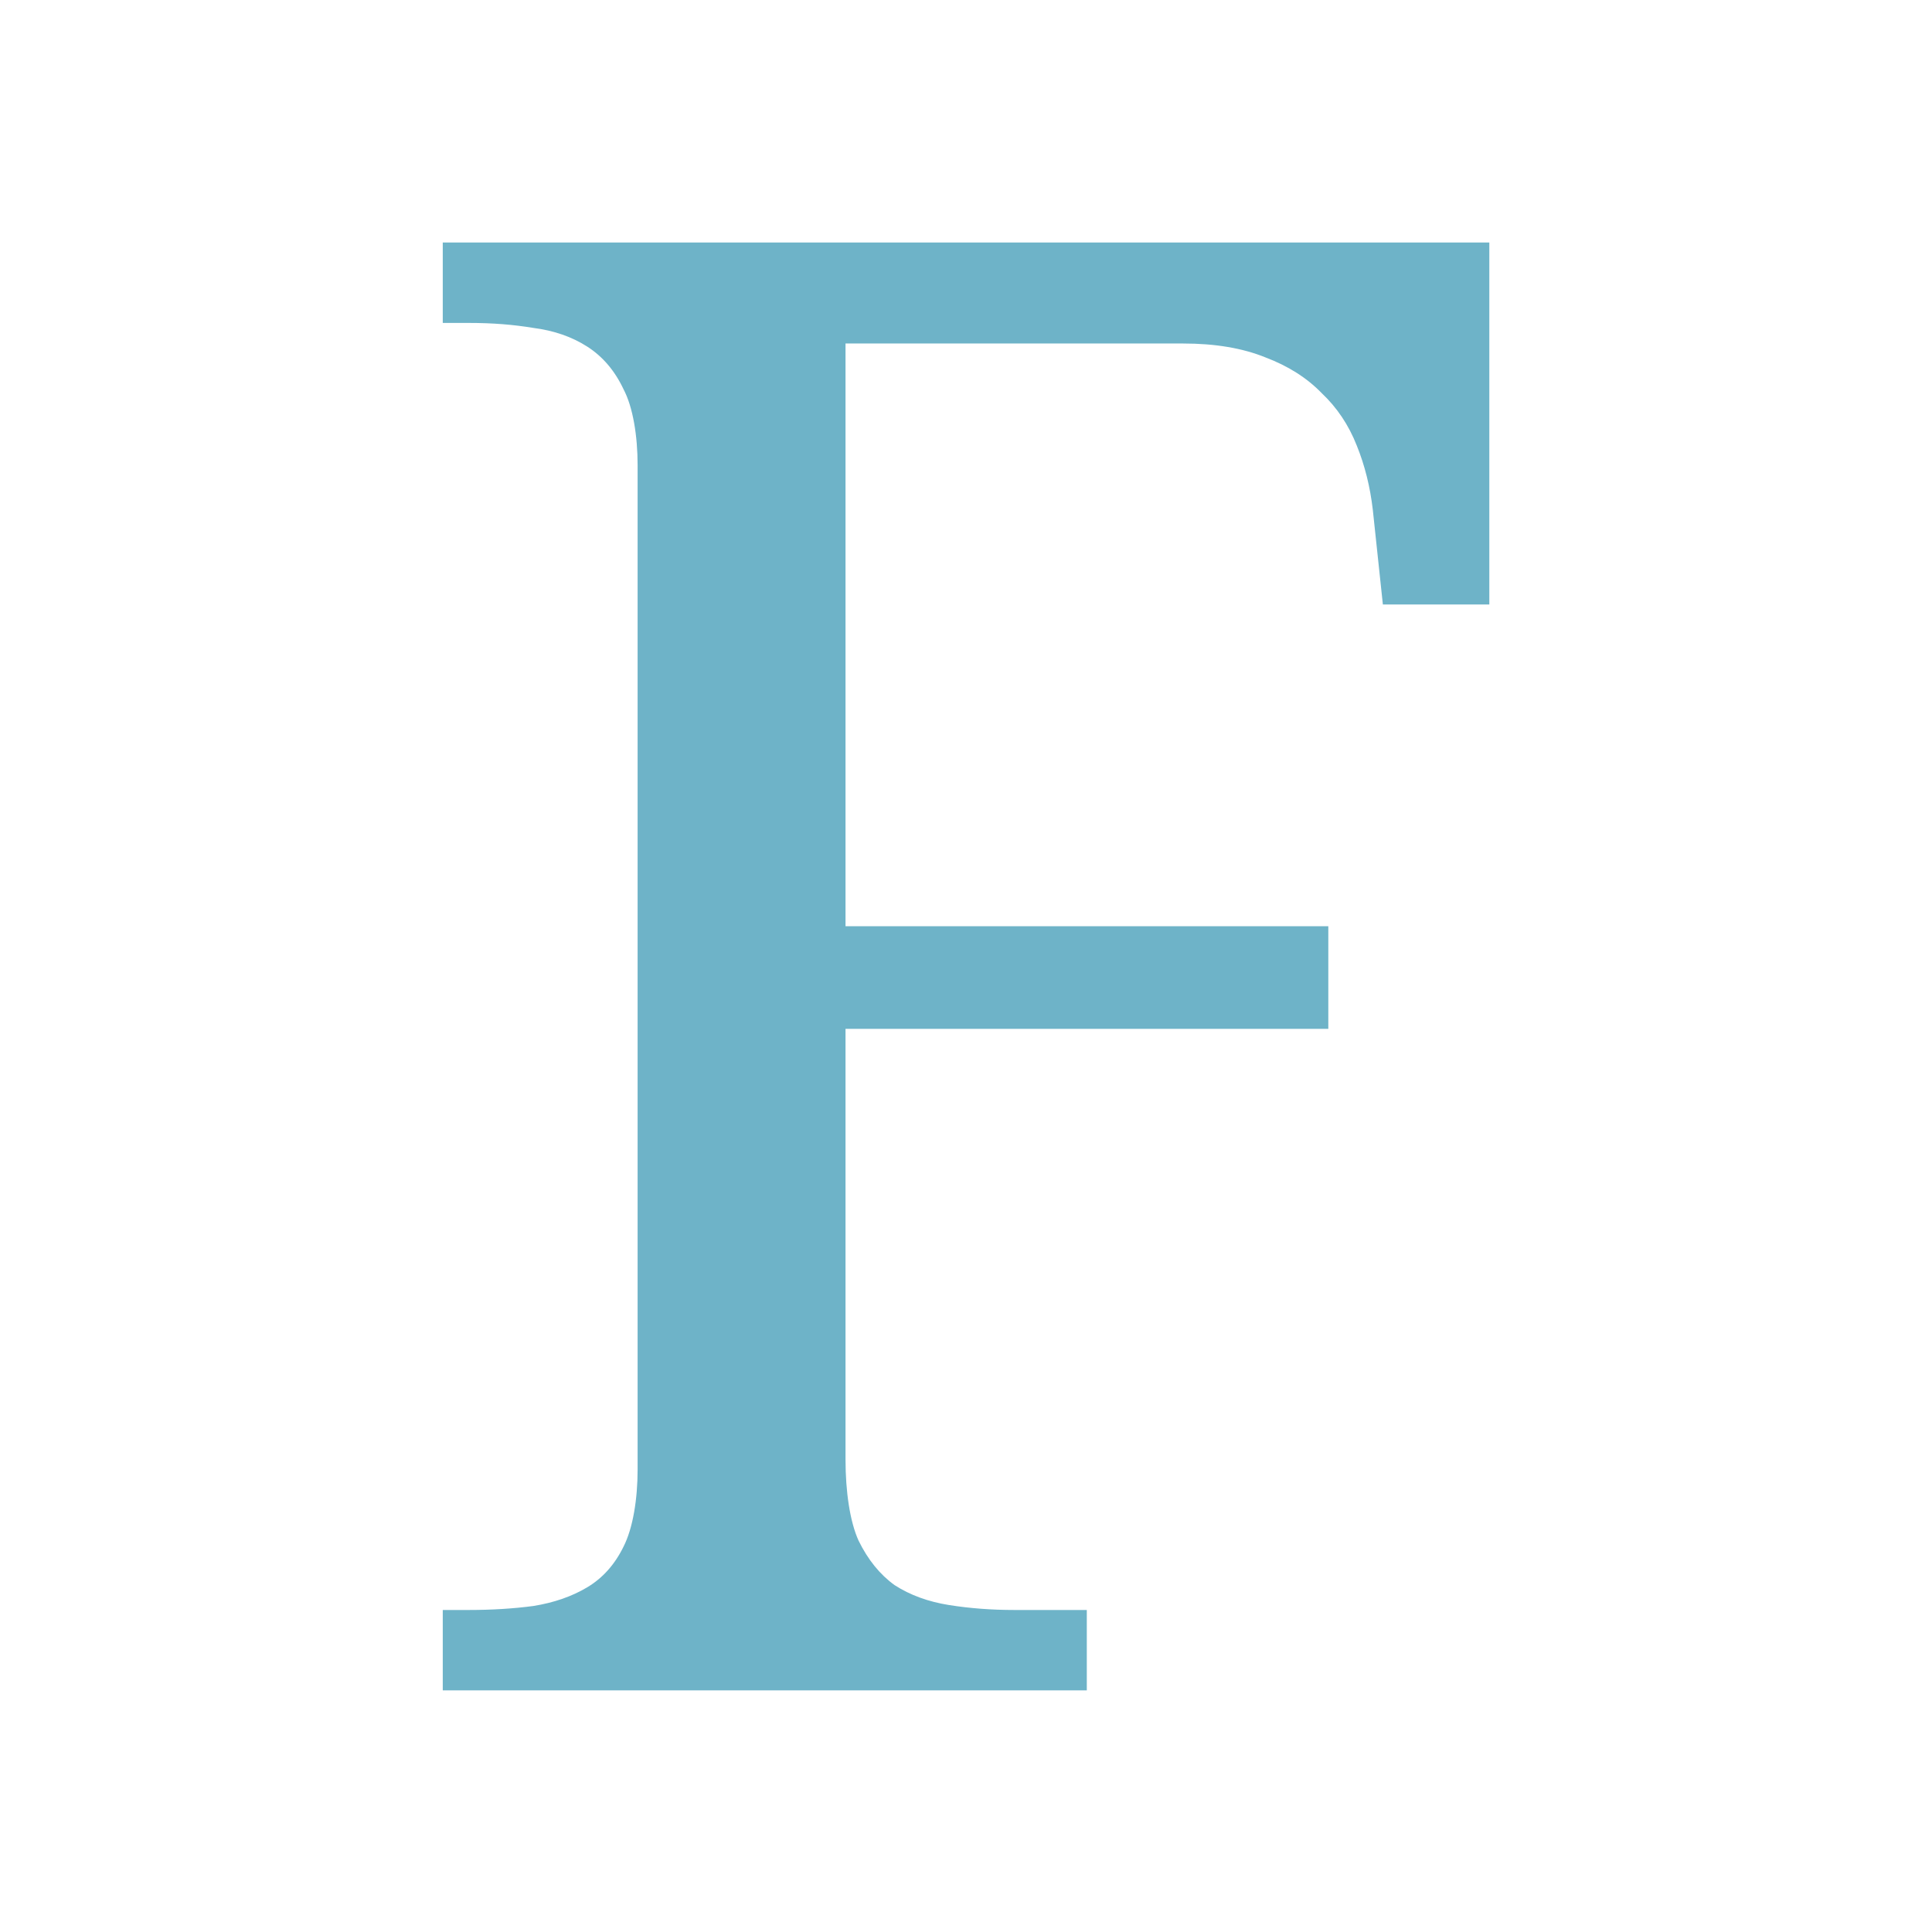 <?xml version="1.0" encoding="UTF-8" standalone="no"?>
<svg
   xmlns:dc="http://purl.org/dc/elements/1.1/"
   xmlns:cc="http://creativecommons.org/ns#"
   xmlns:rdf="http://www.w3.org/1999/02/22-rdf-syntax-ns#"
   xmlns:svg="http://www.w3.org/2000/svg"
   xmlns="http://www.w3.org/2000/svg"
   xmlns:sodipodi="http://sodipodi.sourceforge.net/DTD/sodipodi-0.dtd"
   xmlns:inkscape="http://www.inkscape.org/namespaces/inkscape"
   viewBox="0 0 64 64"
   id="svg2"
   version="1.1"
   inkscape:version="0.91 r"
   sodipodi:docname="applications-fonts.svg"
   width="64"
   height="64">
  <defs
     id="defs12" />
  <sodipodi:namedview
     pagecolor="#ffffff"
     bordercolor="#666666"
     borderopacity="1"
     objecttolerance="10"
     gridtolerance="10"
     guidetolerance="10"
     inkscape:pageopacity="0"
     inkscape:pageshadow="2"
     inkscape:window-width="1366"
     inkscape:window-height="747"
     id="namedview10"
     showgrid="true"
     inkscape:zoom="7.375"
     inkscape:cx="-14.346457"
     inkscape:cy="36.502664"
     inkscape:window-x="0"
     inkscape:window-y="21"
     inkscape:window-maximized="1"
     inkscape:current-layer="svg2">
    <inkscape:grid
       type="xygrid"
       id="grid4142" />
  </sodipodi:namedview>
  <g
     id="g4"
     transform="matrix(0.246,0,0,0.245,1.533,51.098)">
    <g
       transform="scale(1.005,0.995)"
       style="font-size:275.613px;line-height:125%;font-family:Decker;letter-spacing:0;word-spacing:0;fill:#6eb3c8"
       id="text6">
      <path
         d="m 107.09,-162.933 0,79.184 64.69,0 0,13.944 -64.69,0 0,58.541 c 0,4.306 0.583,8.408 1.75,11.01 1.256,2.602 2.871,4.62 4.845,6.056 2.064,1.346 4.486,2.243 7.267,2.692 2.781,0.449 5.697,0.673 8.747,0.673 l 9.721,0 0,10.926 -86.295,0 0,-10.926 3.499,0 c 3.05,0 5.921,-0.179 8.613,-0.538 2.781,-0.449 5.204,-1.301 7.267,-2.557 2.064,-1.256 3.678,-3.095 4.845,-5.518 1.256,-2.512 1.884,-6.434 1.884,-10.472 l 0,-136.461 c 0,-4.037 -0.628,-7.91 -1.884,-10.332 -1.166,-2.512 -2.781,-4.441 -4.845,-5.787 -2.064,-1.346 -4.486,-2.198 -7.267,-2.557 -2.692,-0.449 -5.429,-0.673 -8.613,-0.673 l -3.499,0 0,-10.931 140.229,0 -10e-6,49.188 -14.265,0 -1.346,-12.852 c -0.359,-3.14 -1.077,-6.056 -2.153,-8.748 -1.077,-2.781 -2.647,-5.159 -4.71,-7.133 -1.974,-2.064 -4.486,-3.678 -7.536,-4.845 -3.05,-1.256 -6.729,-1.884 -11.035,-1.884 z"
         style="font-family:'Droid Serif'"
         id="path4145"
         inkscape:connector-curvature="0"
         sodipodi:nodetypes="cccccsccssccccscscsscscscccccccccsc" />
    </g>
  </g>
</svg>
